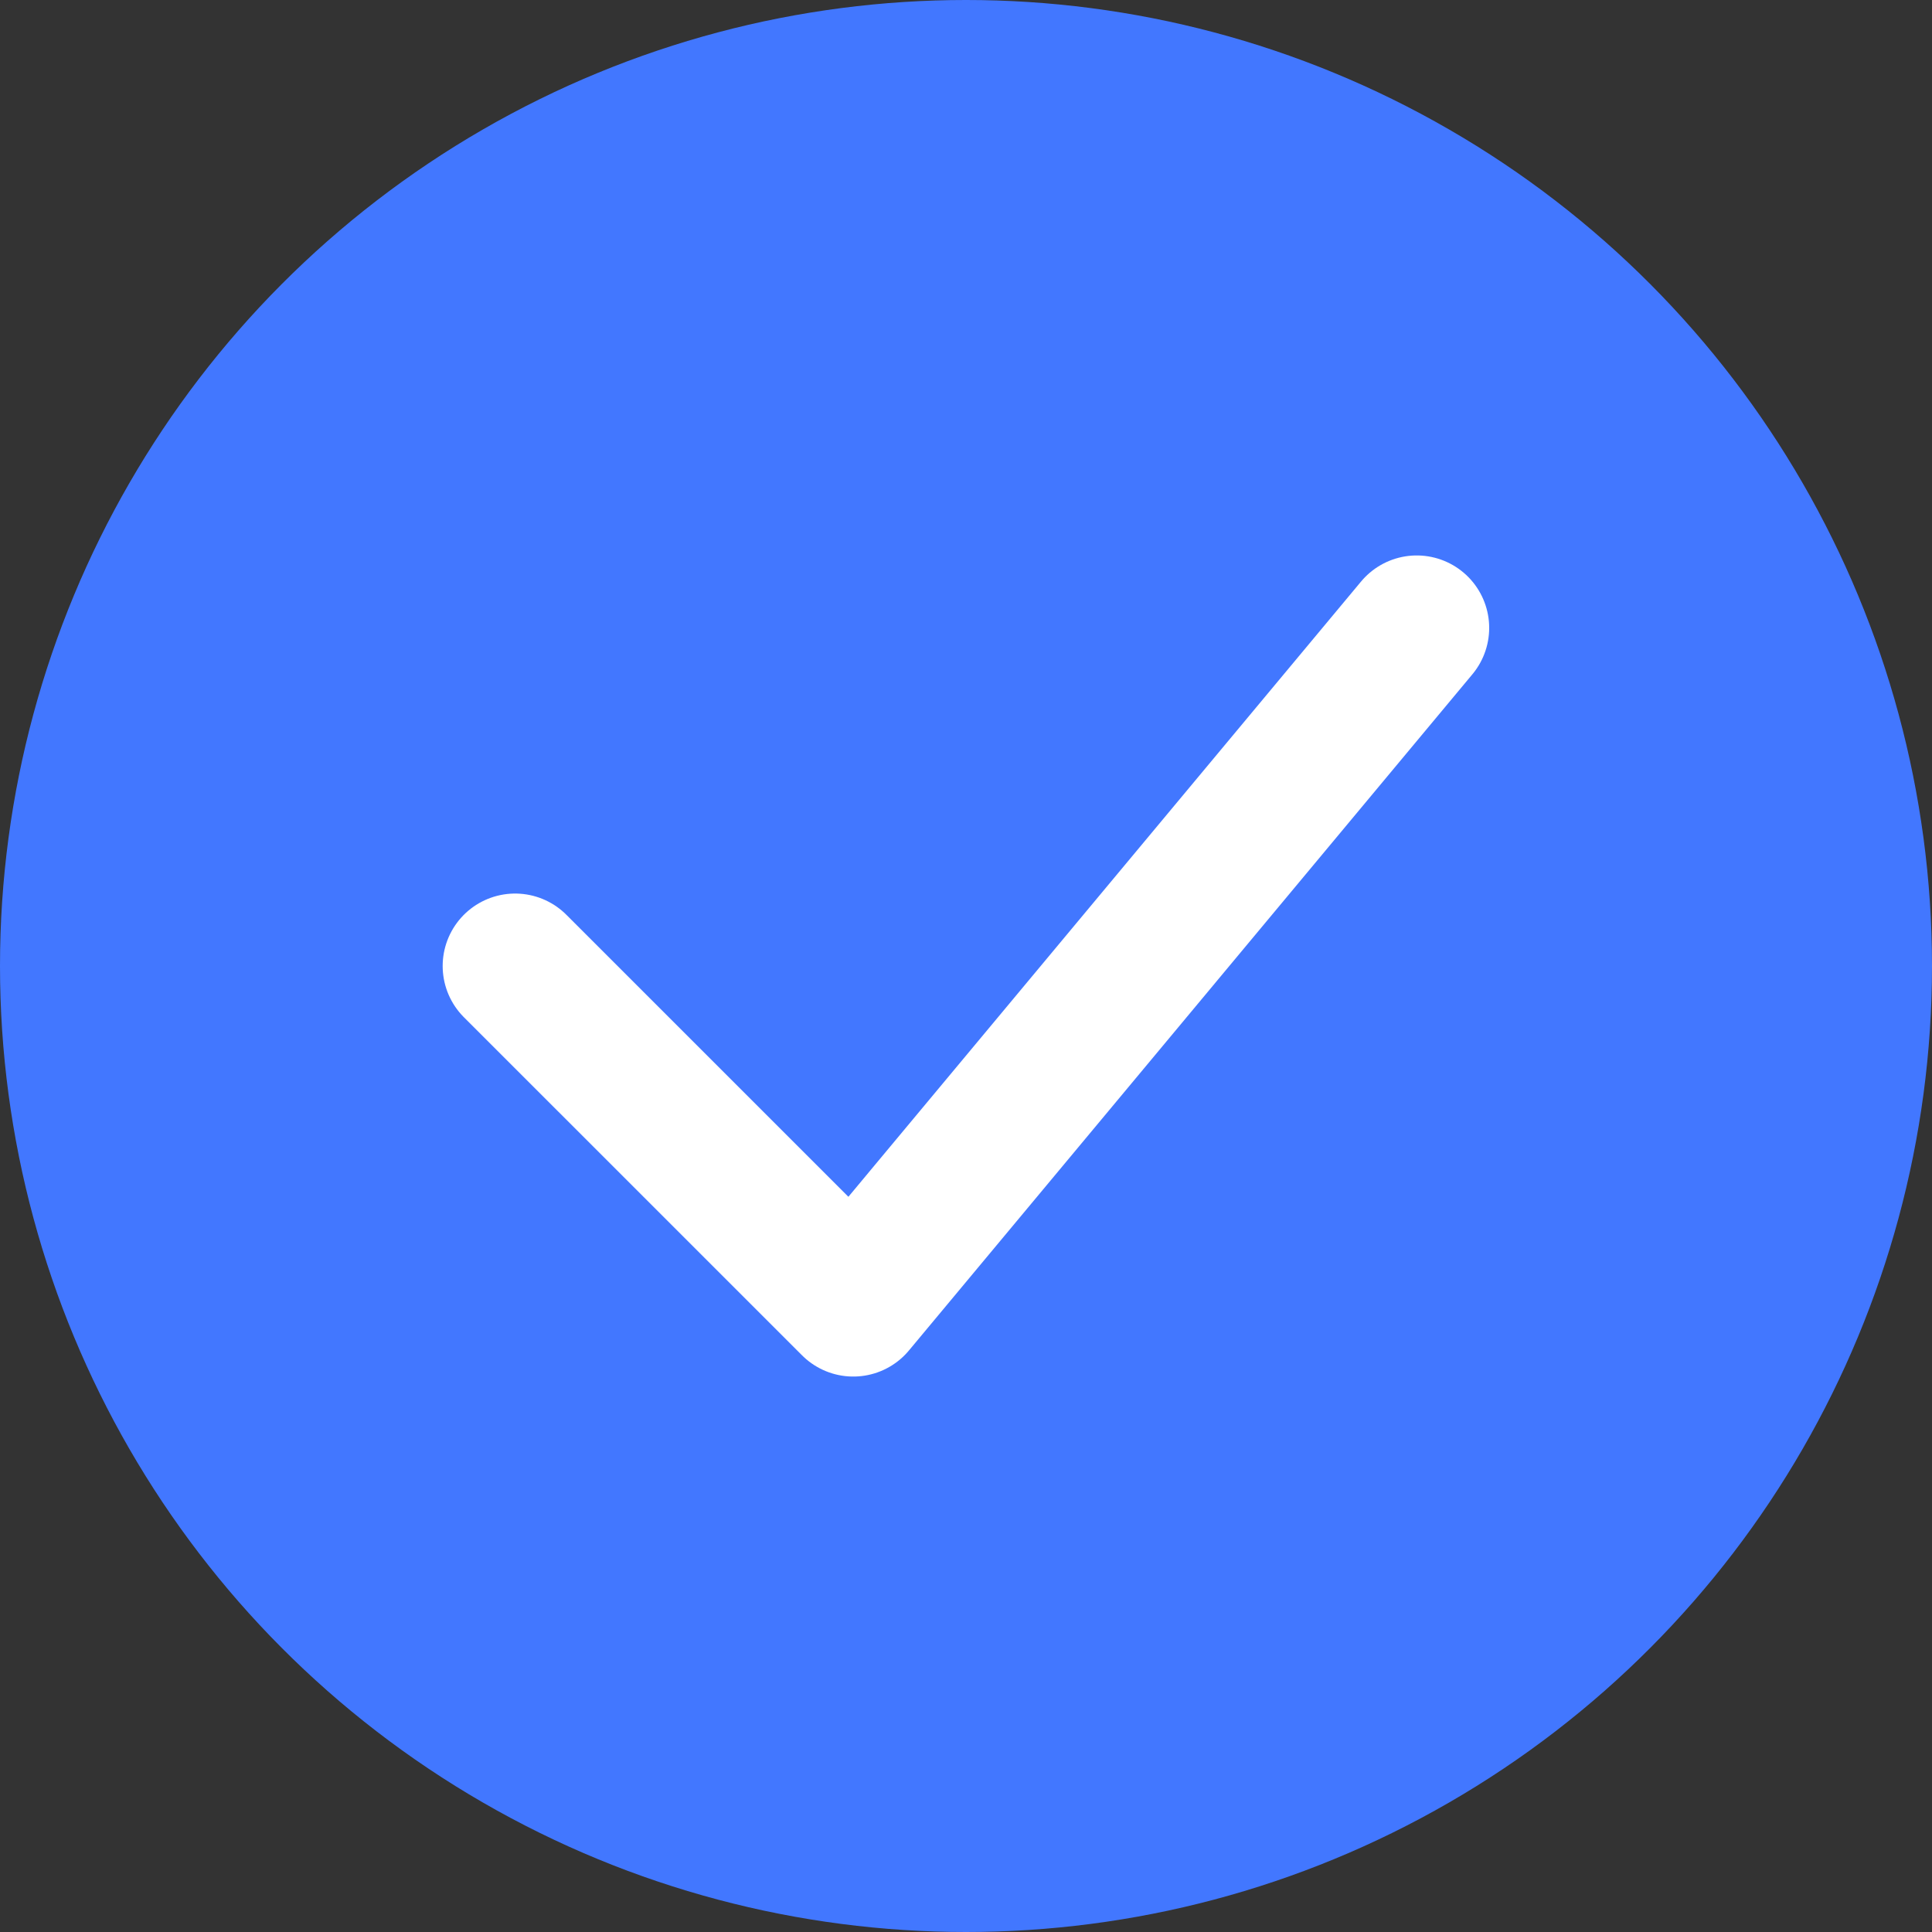 <svg width="40" height="40" viewBox="0 0 40 40" fill="none" xmlns="http://www.w3.org/2000/svg">
<rect x="0" y="0" width="40" height="40" fill="#333333" stroke="none"/>
<circle cx="20" cy="20" r="20" fill="#4277FF"/>
<path d="M10.665 20L17.666 27L29.332 13" stroke="white" stroke-width="3" stroke-linecap="round" stroke-linejoin="round"/>
</svg>
